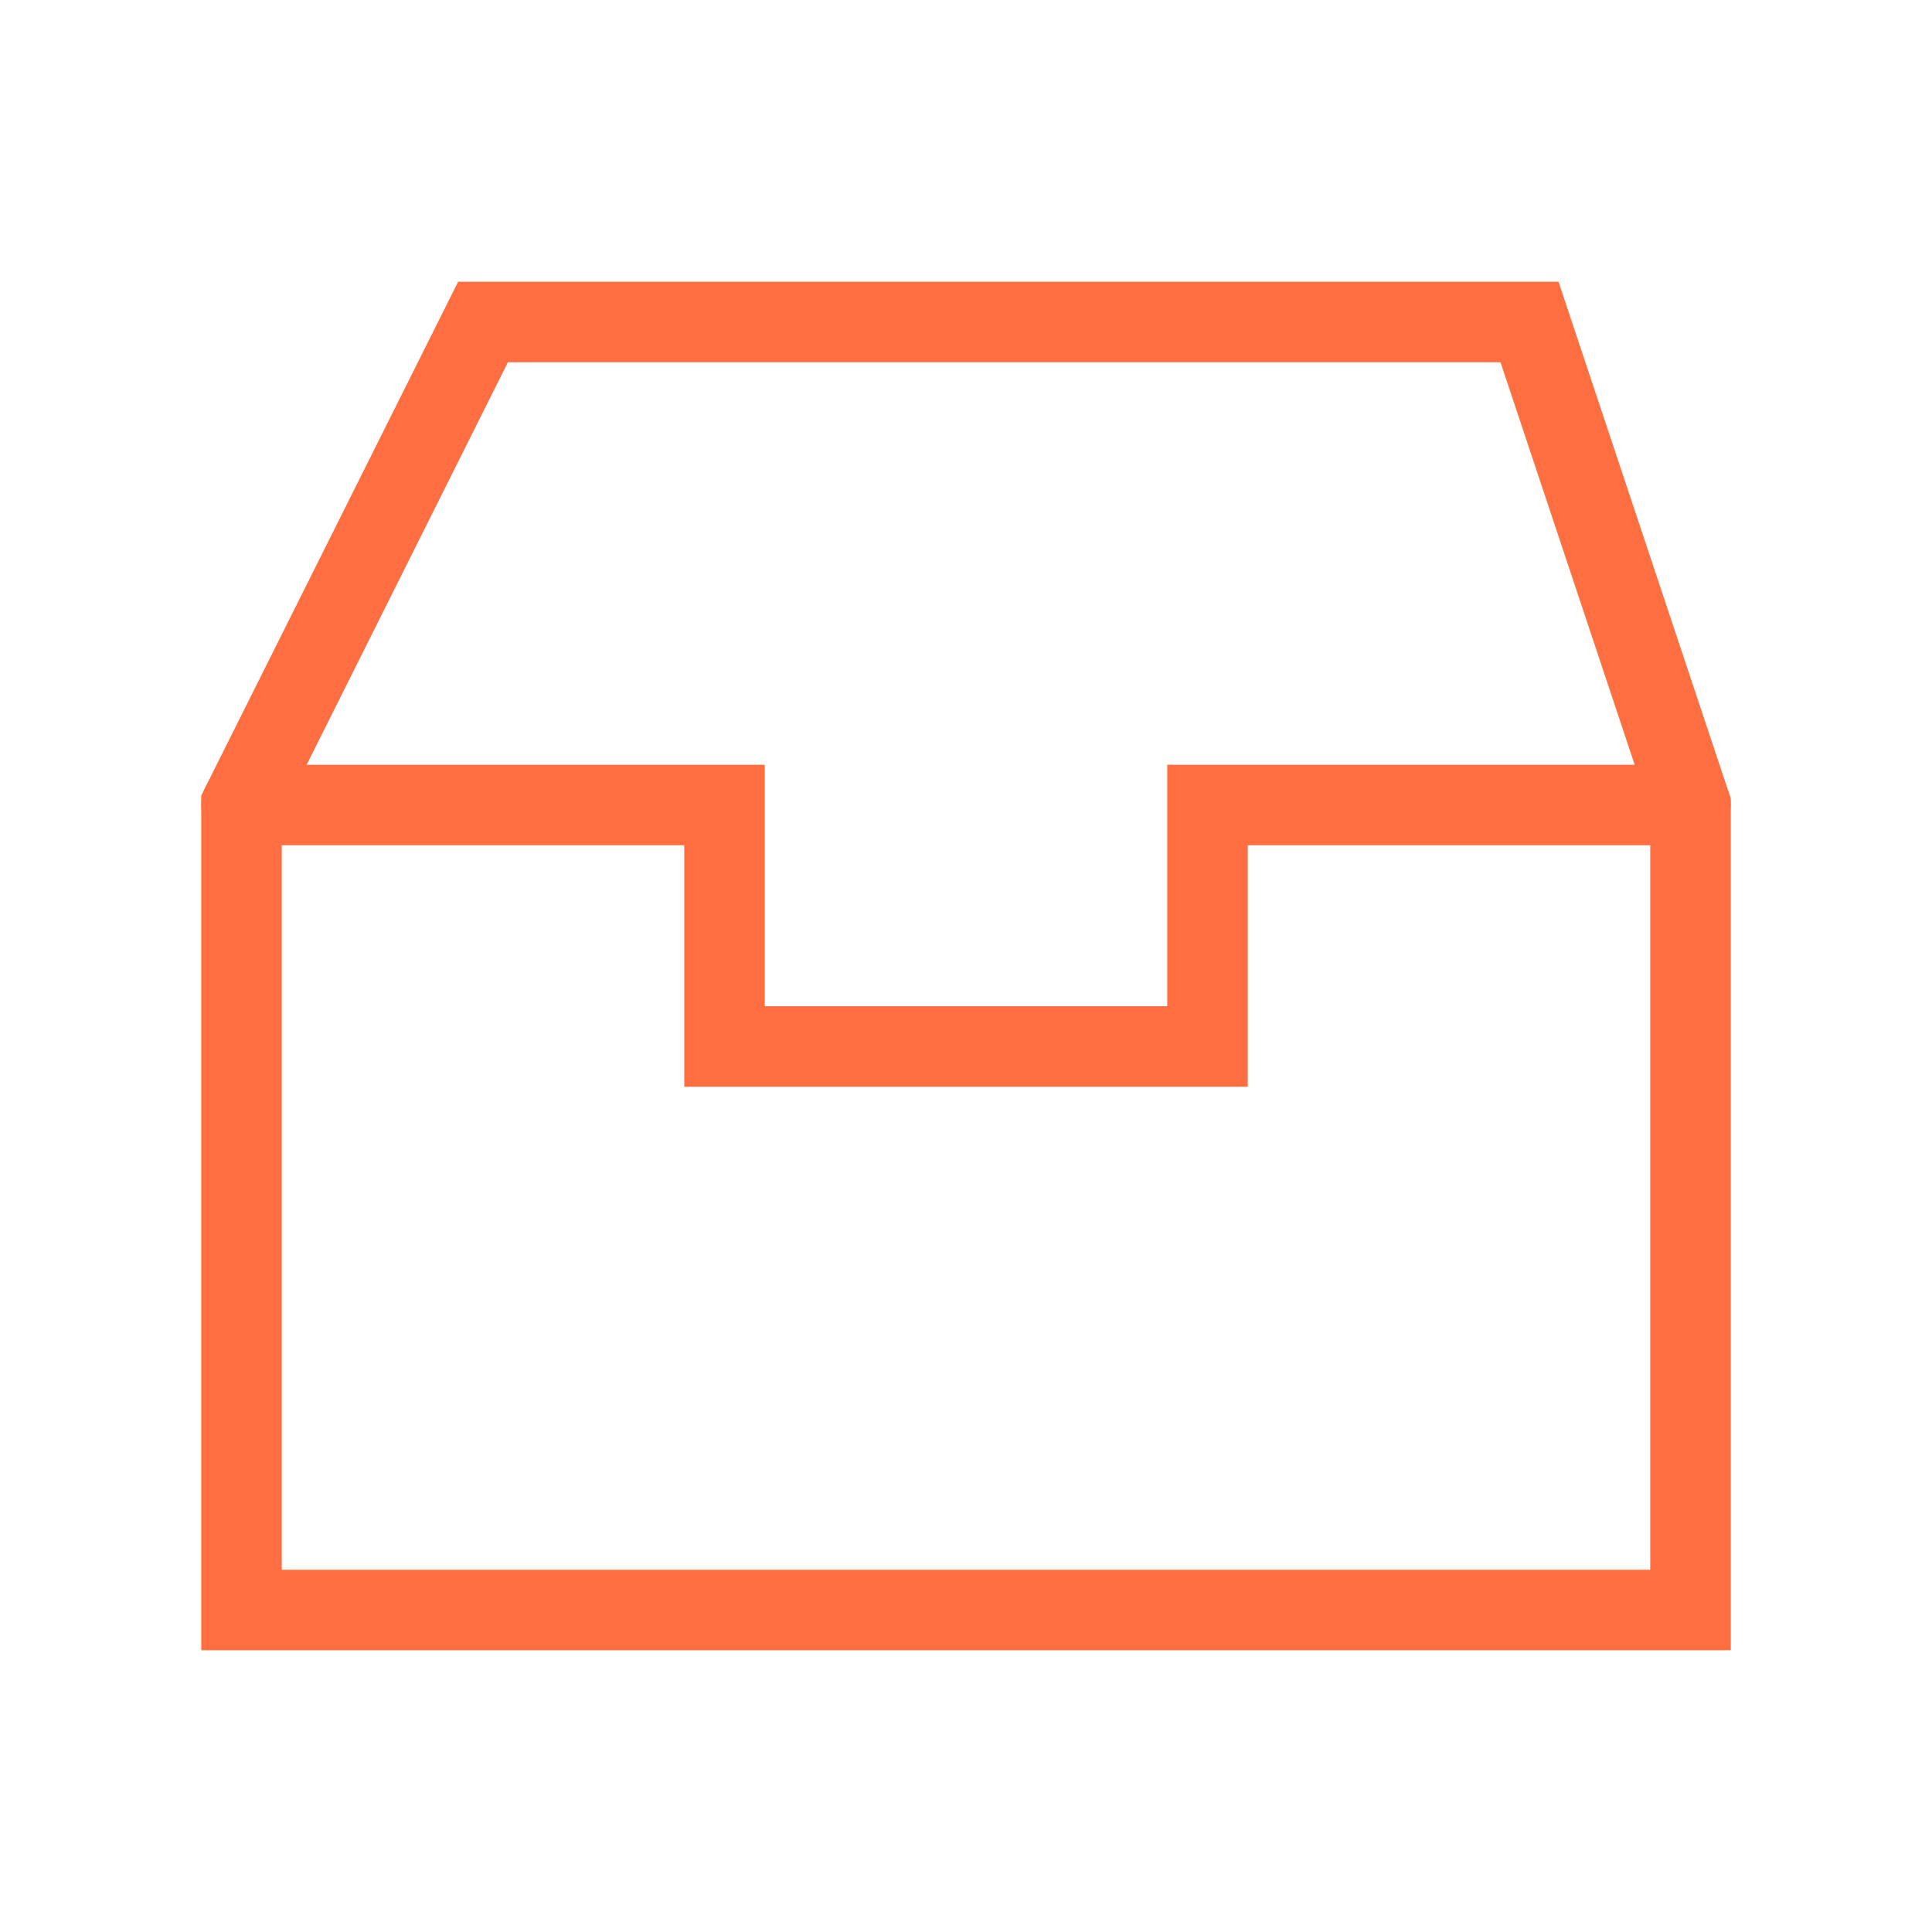<svg role="img" xmlns="http://www.w3.org/2000/svg" width="48px" height="48px" viewBox="0 0 24 24" aria-labelledby="inboxIconTitle inboxIconDesc" stroke="#ff6e40" stroke-width="1" stroke-linecap="square" stroke-linejoin="miter" fill="none" color="#ff6e40"> <title id="inboxIconTitle">Inbox</title> <desc id="inboxIconDesc">Icon of cards sorting inbox</desc> <path stroke-linecap="round" d="M3 10h6v3h6v-3h6"/> <path d="M3 10l3-6h13l2 6v10H3z"/> </svg>